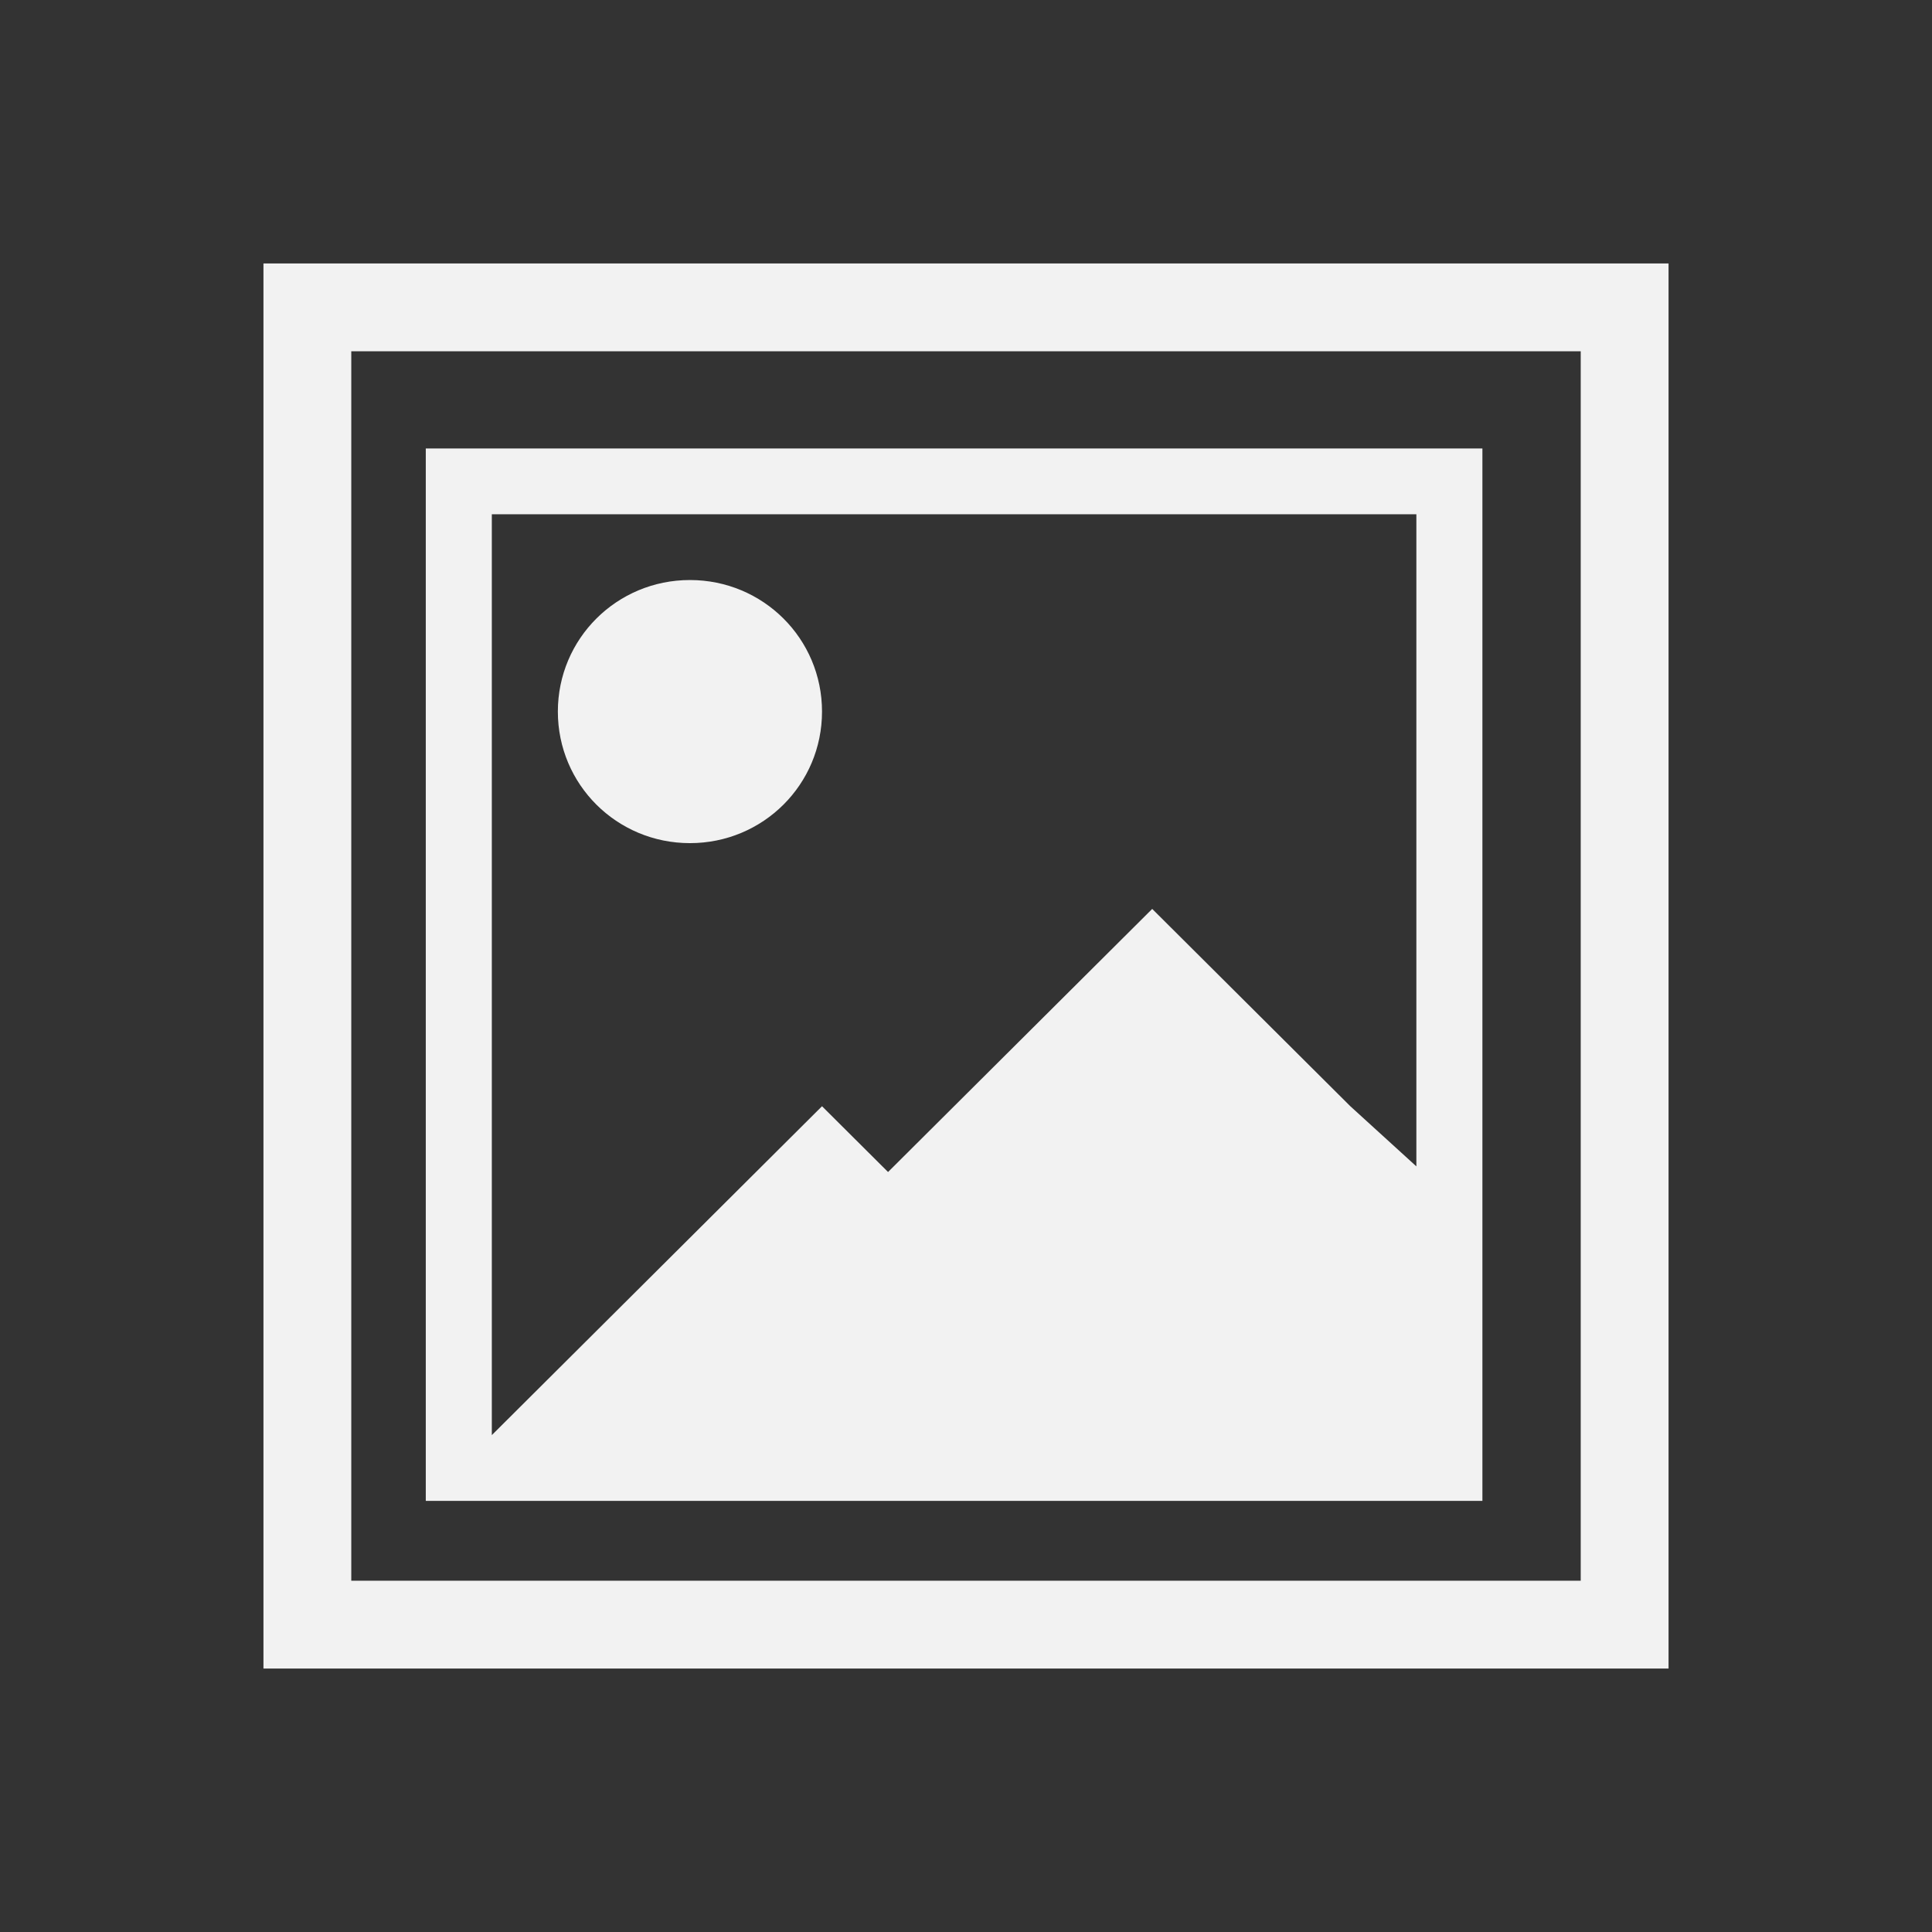 <?xml version="1.0" encoding="UTF-8" standalone="no"?>
<!-- Created with Inkscape (http://www.inkscape.org/) -->
<svg id="svg3815" xmlns:rdf="http://www.w3.org/1999/02/22-rdf-syntax-ns#" xmlns="http://www.w3.org/2000/svg" height="22" width="22" version="1.1" xmlns:cc="http://creativecommons.org/ns#" xmlns:dc="http://purl.org/dc/elements/1.1/">
 <rect width="100%" height="100%" fill="#333333" stroke="none"/>
 <g id="layer1" transform="translate(-461.71 -525.79)">
  <g id="layer1-4" transform="matrix(.752 0 0 .749 47.905 91.893)">
   <path id="rect4112" style="fill:#f2f2f2" d="m18.272 14.163-1.272-1.163-1-1-2-2-4 4-1-1-4.852 4.852-0.148 0.148v-14h14v15h1v-15-1h-15-1v1 15h1 14.2m-11.2-14c-1.108 0-2 0.892-2 2s0.892 2 2 2 2-0.892 2-2-0.892-2-2-2z" transform="translate(553.72 583.12)"/>
  </g>
  <path id="rect4108" style="fill:#f2f2f2" d="m4 18v-7-7h7 7v7 7h-7zm15 1v-1-7-8h-8-7-1v1 7 8h1 7z" transform="translate(461.71 525.79)"/>
 </g>
</svg>
